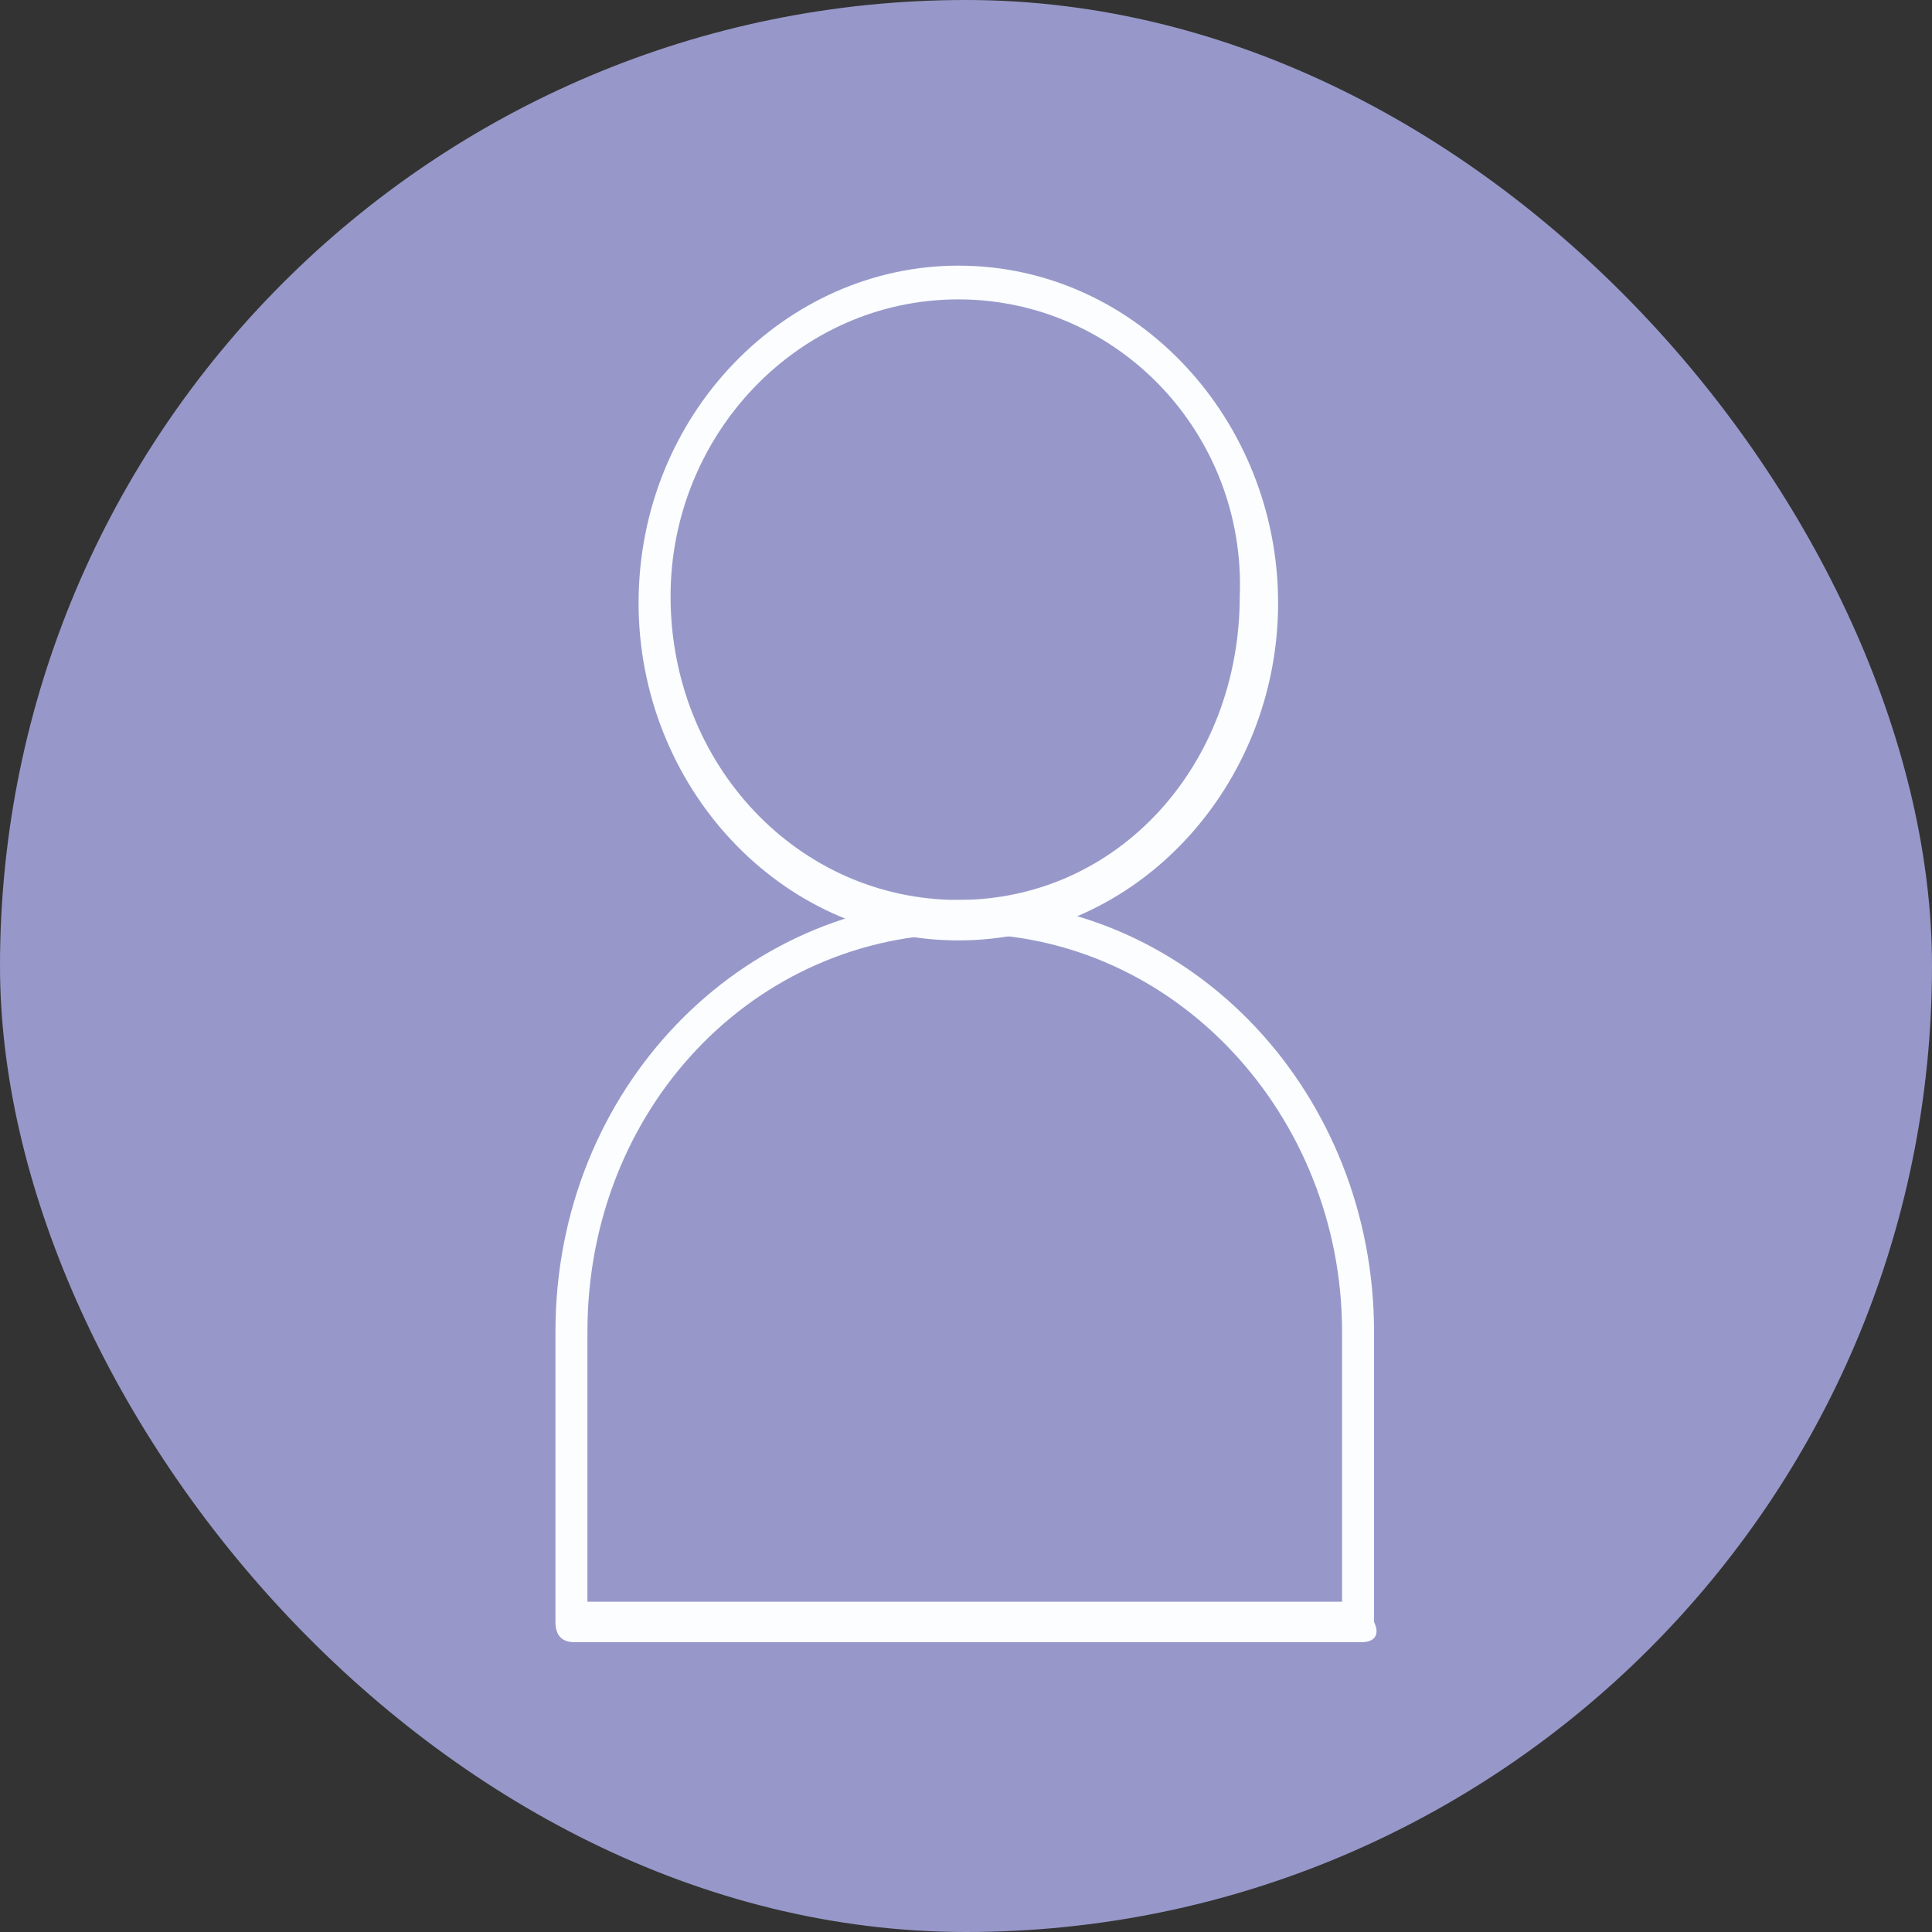 <svg width="175" height="175" viewBox="0 0 175 175" fill="none" xmlns="http://www.w3.org/2000/svg">
<rect x="0" y="0" width="175" height="175" fill="#333333" stroke="none"/>
<g clip-path="url(#clip0_6488_3282)">
<rect width="175" height="175" rx="87.5" fill="#9798C9"/>
<path d="M86.807 85.183C70.587 85.183 57.843 71.126 57.843 54.623C57.843 37.509 71.167 24.062 86.807 24.062C103.027 24.062 115.771 38.12 115.771 54.623C115.771 71.126 103.027 85.183 86.807 85.183ZM86.807 27.119C72.325 27.119 60.74 39.343 60.74 54.012C60.74 69.292 72.325 81.516 86.807 81.516C101.289 81.516 112.296 69.292 112.296 54.012C112.875 39.343 101.289 27.119 86.807 27.119Z" fill="#FBFDFF"/>
<path d="M123.302 148.75H52.05C50.892 148.75 50.312 148.138 50.312 146.916V120.634C50.312 98.631 67.112 81.517 87.387 81.517C108.241 81.517 124.46 99.242 124.46 120.634V146.916C125.04 148.138 124.46 148.75 123.302 148.75ZM53.788 145.082H121.564V120.634C121.564 101.075 106.503 84.573 87.387 84.573C68.27 84.573 53.209 100.464 53.209 120.634V145.082H53.788Z" fill="#FBFDFF"/>
</g>
<defs>
<clipPath id="clip0_6488_3282">
<rect width="175" height="175" rx="87.5" fill="white"/>
</clipPath>
</defs>
</svg>
